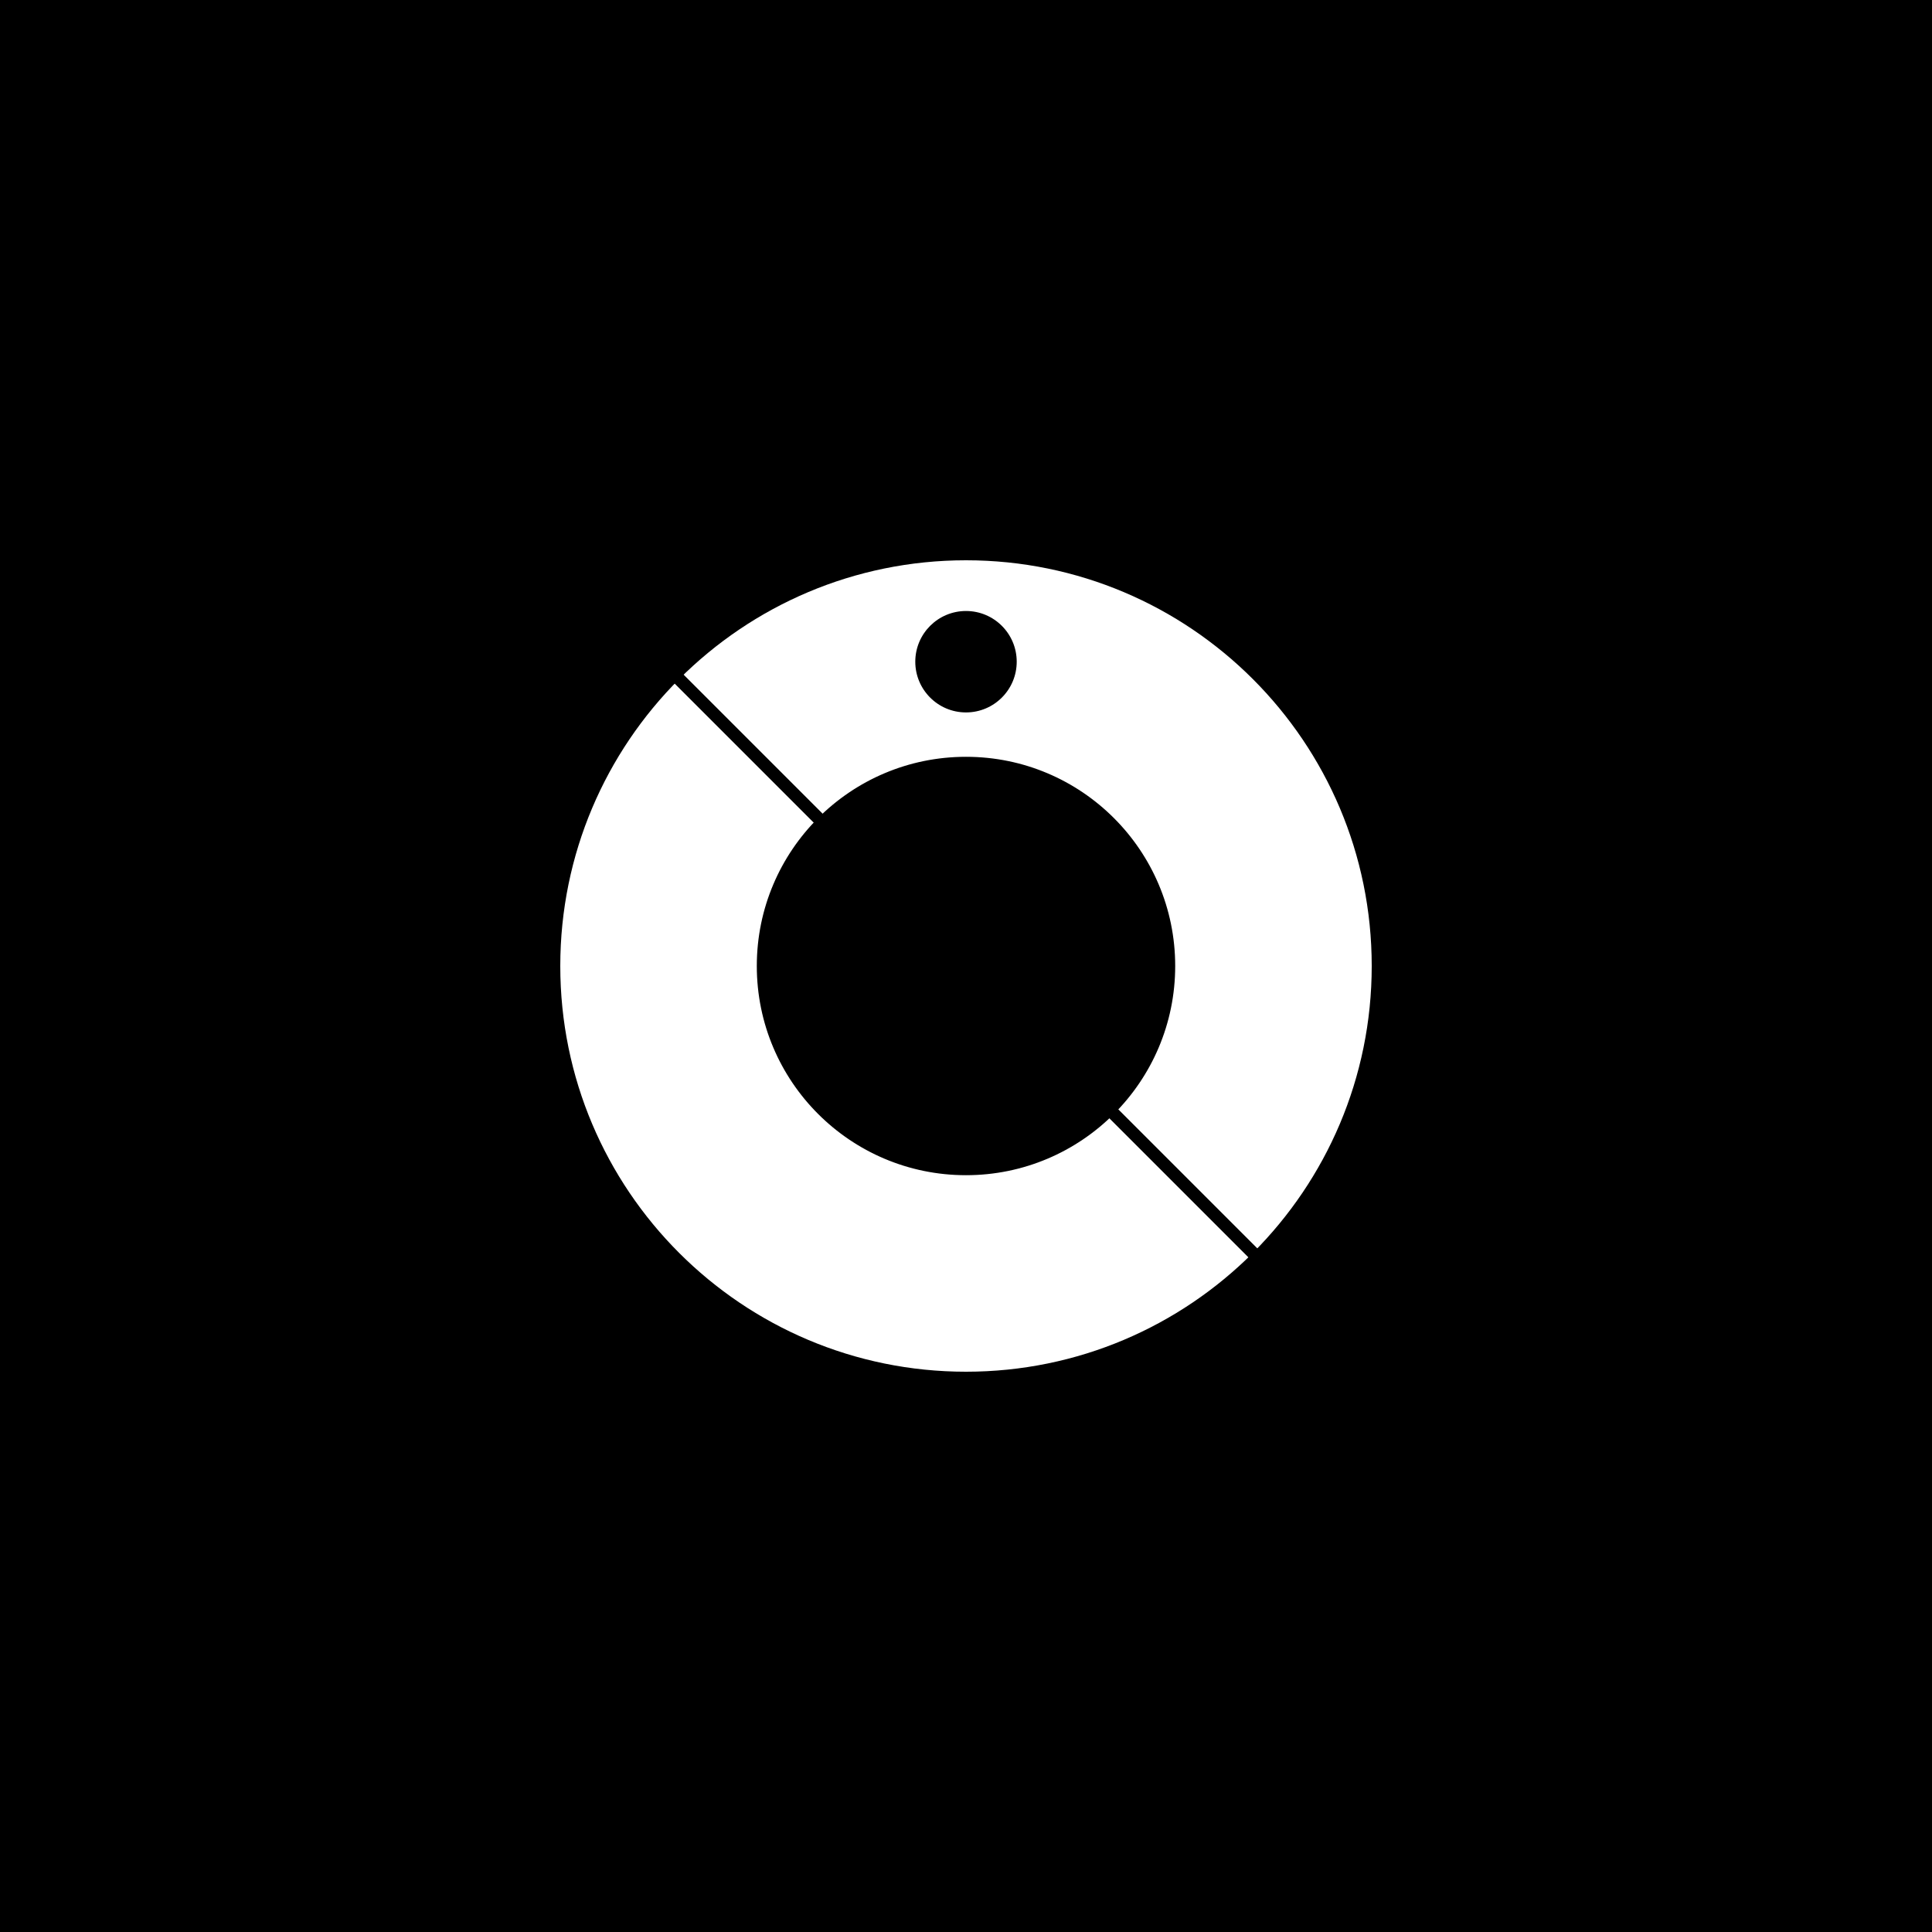 <svg width='128' height='128'  version='1.1' xmlns='http://www.w3.org/2000/svg'>
        <rect width='128' height='128' x='0' y='0' fill='#000000' >
      
      </rect> <g transform='matrix(0.42,0,0,0.42,37.12,37.12)' >
         <g >
         <g transform='matrix(1,0,0,1,0,0)' fill='#fff' >
         <g transform='matrix(1,0,0,1,0,0)' >
         <path d='M 0 64 C 0 28.654 28.654 0 64 0 C 99.346 0 128 28.654 128 64 C 128 99.346 99.346 128 64 128 C 28.654 128 0 99.346 0 64 Z' fill-rule='NONZERO' >
      
      </path>
      </g>
      </g>
      </g> <g >
         <g transform='matrix(1,0,0,1,0,0)' fill='#000000' >
         <g transform='matrix(0.707,0.707,-0.707,0.707,0.709,-0.704)' >
         <path d='M 0 0 L 180.904 0 L 180.904 1.997 L 0 1.997 L 0 0 Z' fill-rule='NONZERO' >
      
      </path>
      </g>
      </g>
      </g> <g >
         <g transform='matrix(1,0,0,1,0,0)' fill='#000000' >
         <g transform='matrix(1,0,0,1,31,31)' >
         <path d='M 33 64 C 50.121 64 64 50.121 64 33 C 64 15.879 50.121 2 33 2 C 15.879 2 2 15.879 2 33 C 2 50.121 15.879 64 33 64 Z M 33 66 C 51.225 66 66 51.225 66 33 C 66 14.775 51.225 0 33 0 C 14.775 0 0 14.775 0 33 C 0 51.225 14.775 66 33 66 Z' fill-rule='EVENODD' >
      
      </path>
      </g>
      </g>
      </g> <g >
         <g transform='matrix(6.123233995736766e-17,1,-1,6.123233995736766e-17,128,0)' fill='#000000' >
         <g transform='matrix(1,0,0,1,8,56)' >
         <path d='M 16 8 C 16 12.418 12.418 16 8 16 C 3.582 16 0 12.418 0 8 C 0 3.582 3.582 0 8 0 C 12.418 0 16 3.582 16 8 Z' fill-rule='NONZERO' >
      
      </path>
      </g>
      </g>
      </g>
      </g>
      </svg>